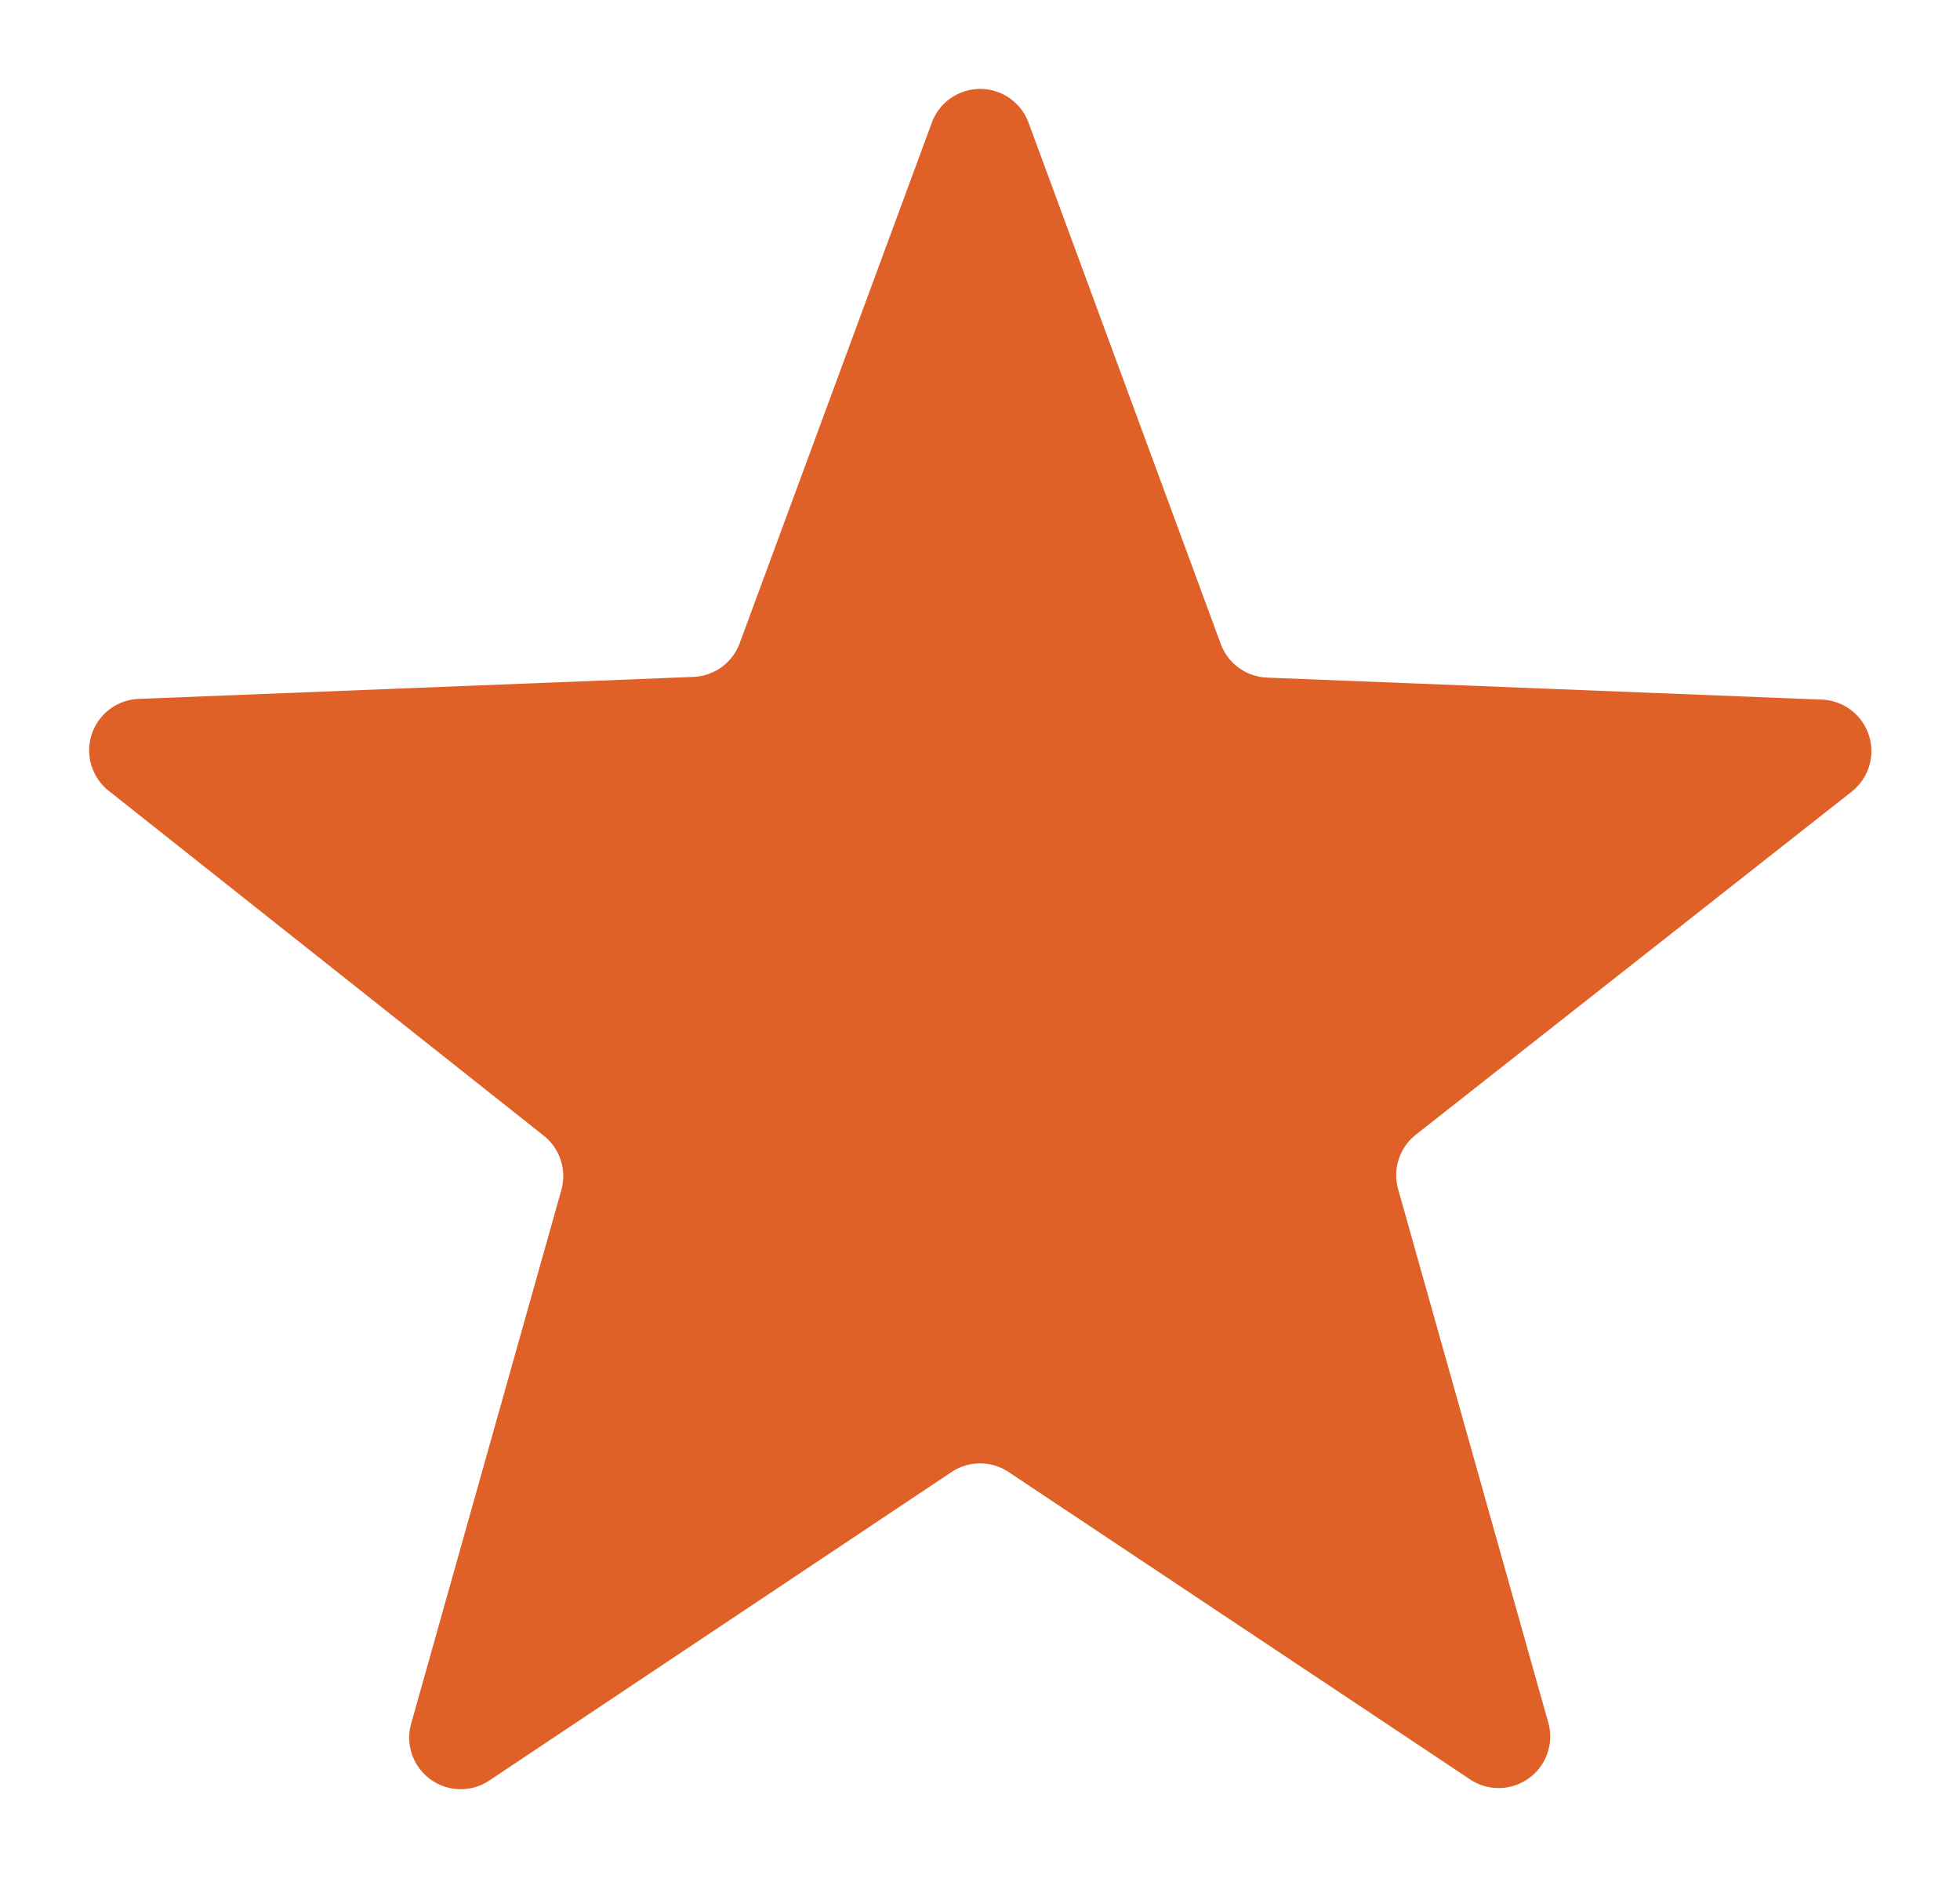 <svg id="Group_60" data-name="Group 60" xmlns="http://www.w3.org/2000/svg" xmlns:xlink="http://www.w3.org/1999/xlink" width="10.953" height="10.494" viewBox="0 0 10.953 10.494">
  <defs>
    <clipPath id="clip-path">
      <rect id="Rectangle_30" data-name="Rectangle 30" width="10.953" height="10.494" fill="#df6128"/>
    </clipPath>
  </defs>
  <g id="Group_59" data-name="Group 59" transform="translate(0 0)" clip-path="url(#clip-path)">
    <path id="Path_257" data-name="Path 257" d="M4.819,7.727,2.24,9.448A.288.288,0,0,1,1.8,9.131l.84-2.984a.288.288,0,0,0-.1-.3L.11,3.921a.288.288,0,0,1,.167-.514l3.1-.123A.288.288,0,0,0,3.634,3.1L4.709.188a.288.288,0,0,1,.541,0L6.324,3.1a.288.288,0,0,0,.259.188l3.1.123a.288.288,0,0,1,.167.514L7.414,5.842a.288.288,0,0,0-.1.3l.84,2.984a.288.288,0,0,1-.437.318L5.139,7.727a.288.288,0,0,0-.32,0" transform="translate(0.498 0.498)" fill="#df6128"/>
  </g>
</svg>
